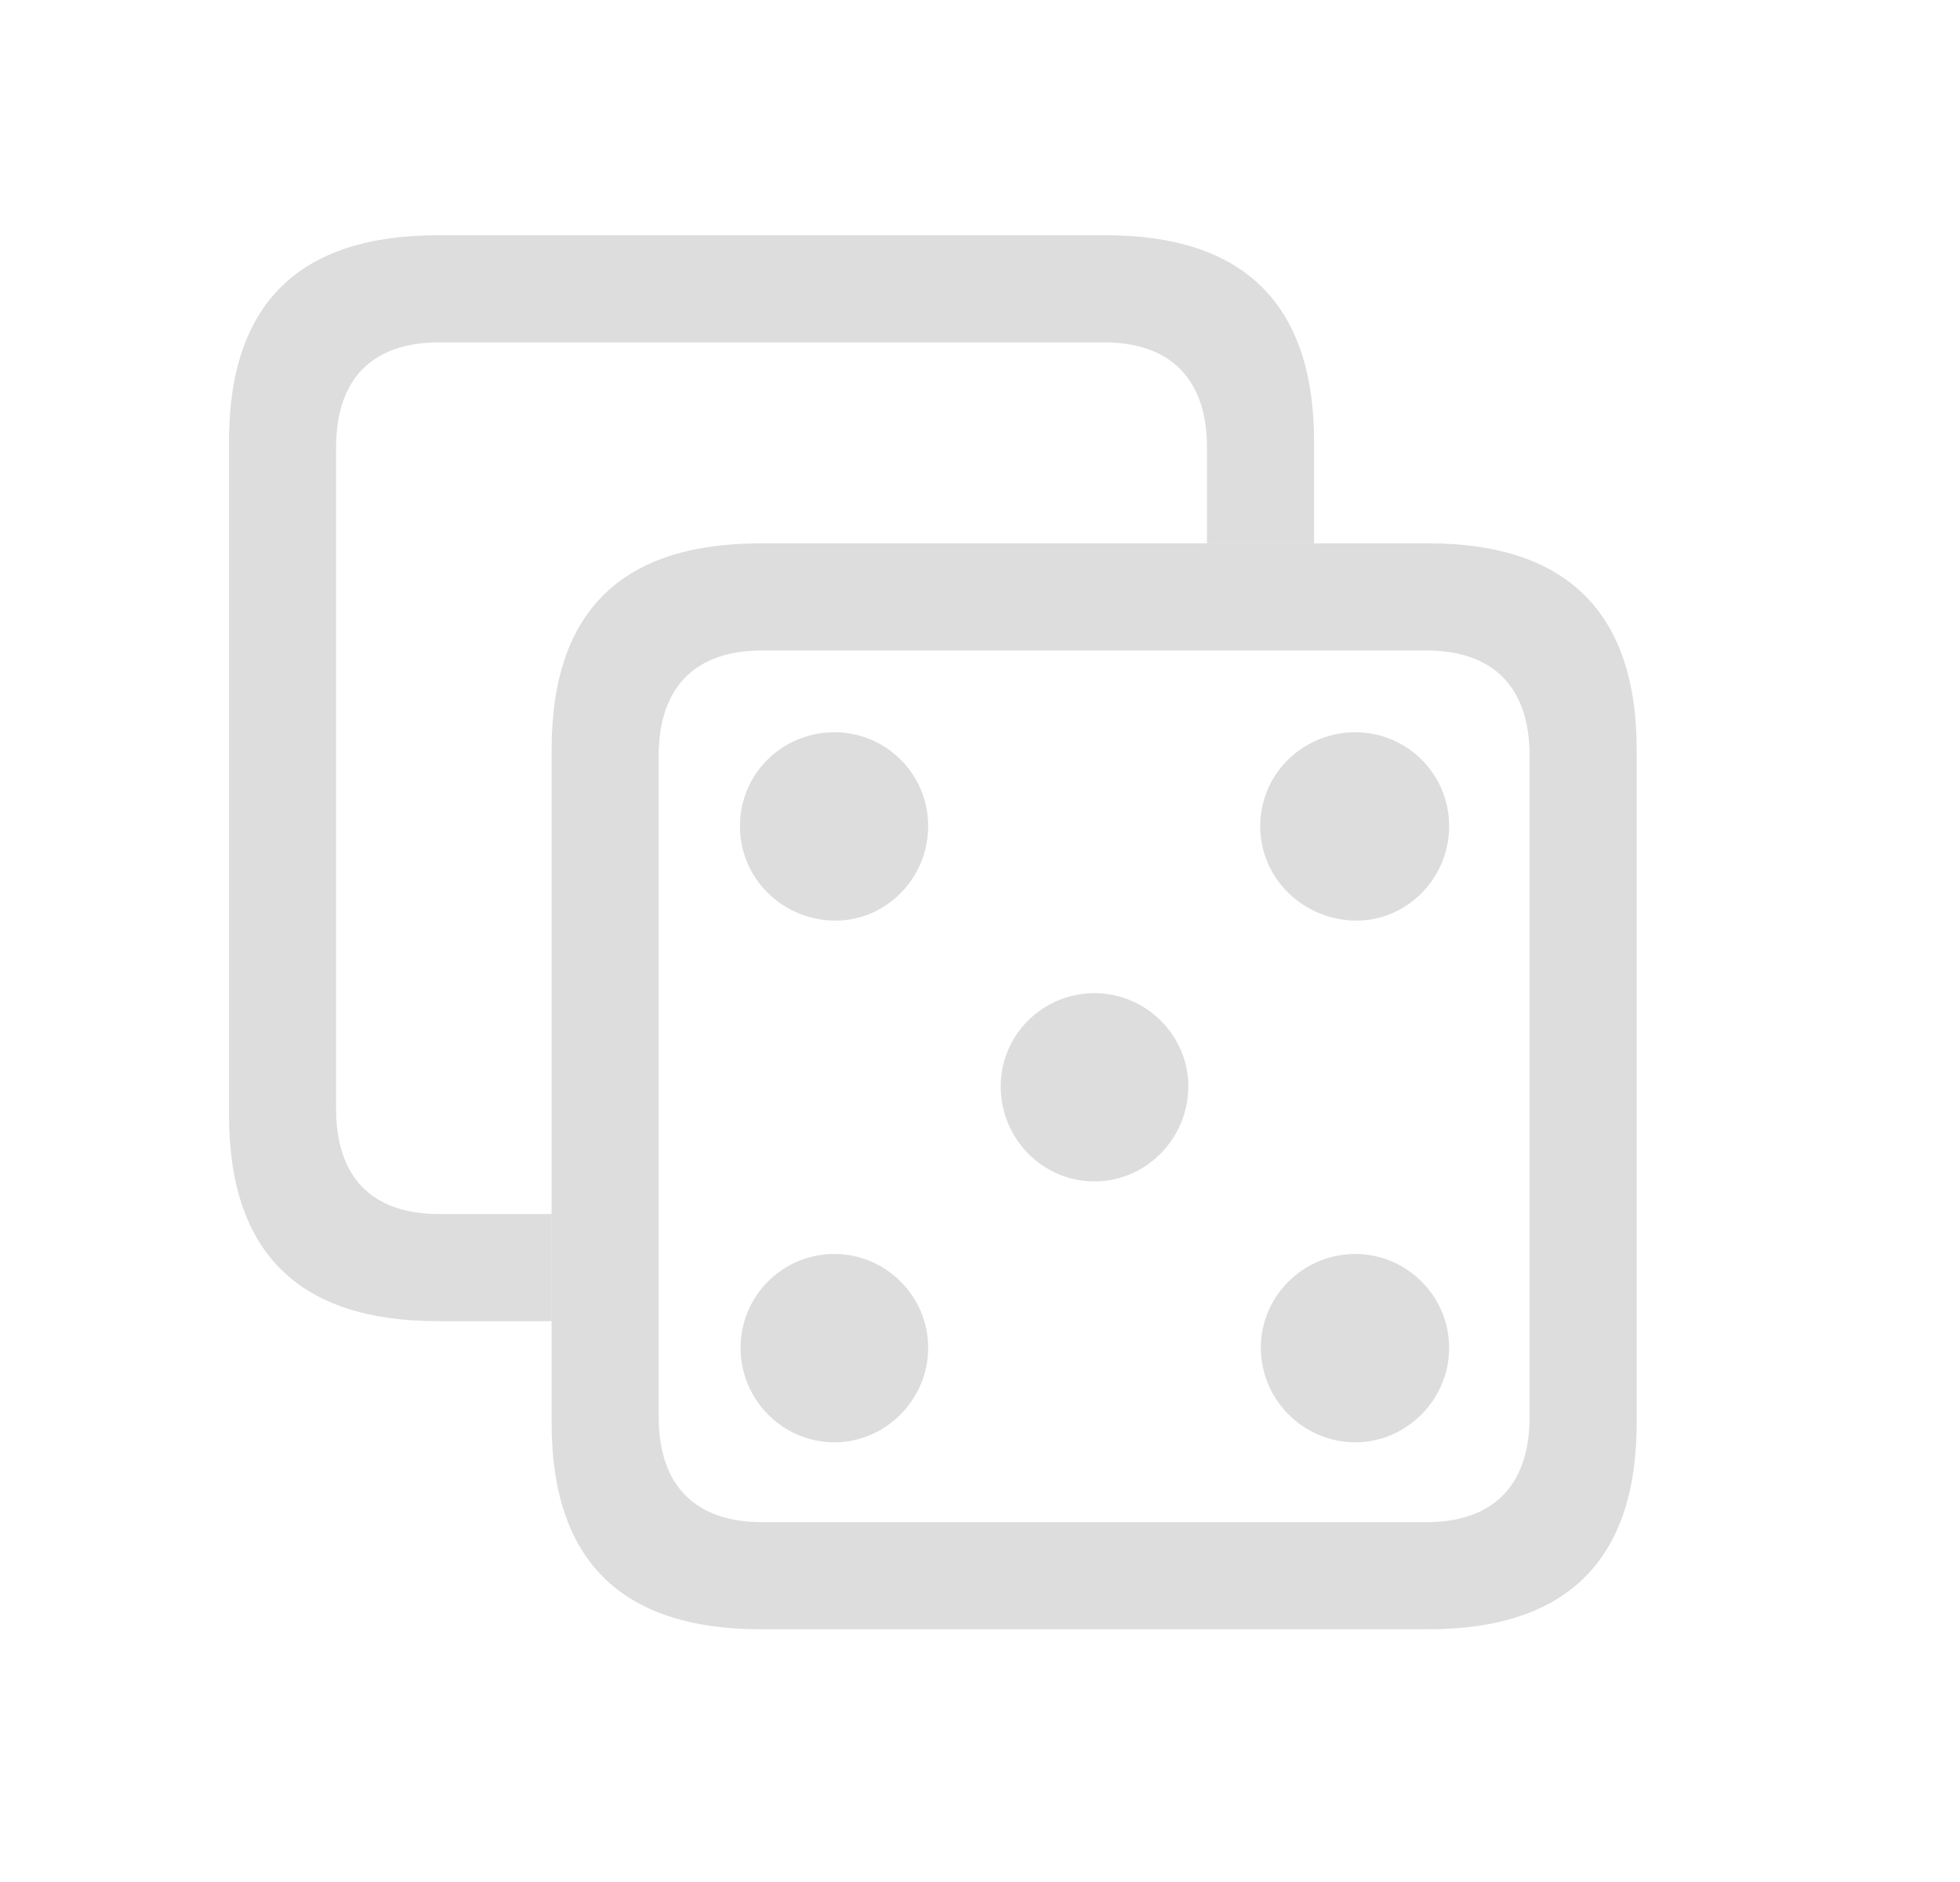<svg width="25" height="24" viewBox="0 0 25 24" fill="none" xmlns="http://www.w3.org/2000/svg">
<g clip-path="url(#clip0_921_85)">
<path d="M16.761 5.63V6.929H15.395V5.707C15.395 4.824 14.92 4.366 14.079 4.366H5.602C4.754 4.366 4.287 4.824 4.287 5.707V14.141C4.287 15.024 4.754 15.482 5.602 15.482H7.036V16.848H5.585C3.803 16.848 2.921 15.966 2.921 14.218V5.63C2.921 3.882 3.803 3 5.585 3H14.105C15.87 3 16.761 3.882 16.761 5.63Z" fill="#B4B4B4" fill-opacity="0.45"/>
<path d="M9.701 20.777H18.22C19.985 20.777 20.876 19.895 20.876 18.147V9.559C20.876 7.811 19.985 6.929 18.22 6.929H9.701C7.919 6.929 7.036 7.803 7.036 9.559V18.147C7.036 19.895 7.919 20.777 9.701 20.777ZM9.718 19.411C8.878 19.411 8.402 18.953 8.402 18.07V9.636C8.402 8.753 8.878 8.295 9.718 8.295H18.195C19.035 8.295 19.51 8.753 19.51 9.636V18.07C19.51 18.953 19.035 19.411 18.195 19.411H9.718Z" fill="#B4B4B4" fill-opacity="0.45"/>
<path d="M10.643 11.74C11.296 11.748 11.839 11.205 11.839 10.535C11.839 9.864 11.296 9.338 10.643 9.338C9.981 9.338 9.438 9.864 9.438 10.535C9.438 11.205 9.981 11.731 10.643 11.74ZM17.287 11.74C17.941 11.748 18.484 11.205 18.484 10.535C18.484 9.864 17.941 9.338 17.287 9.338C16.625 9.338 16.074 9.864 16.074 10.535C16.074 11.205 16.625 11.731 17.287 11.74ZM13.961 15.066C14.614 15.066 15.157 14.523 15.157 13.853C15.157 13.199 14.614 12.665 13.961 12.665C13.299 12.665 12.764 13.199 12.764 13.853C12.764 14.523 13.299 15.066 13.961 15.066ZM10.643 18.393C11.296 18.393 11.839 17.849 11.839 17.188C11.839 16.526 11.296 15.991 10.643 15.991C9.981 15.991 9.446 16.526 9.446 17.188C9.446 17.849 9.981 18.393 10.643 18.393ZM17.287 18.393C17.941 18.393 18.484 17.849 18.484 17.188C18.484 16.526 17.941 15.991 17.287 15.991C16.625 15.991 16.082 16.526 16.082 17.188C16.082 17.849 16.625 18.393 17.287 18.393Z" fill="#B4B4B4" fill-opacity="0.45"/>
</g>
<defs>
<clipPath id="clip0_921_85">
<rect width="24.111" height="23.76" fill="white"/>
</clipPath>
</defs>
</svg>
